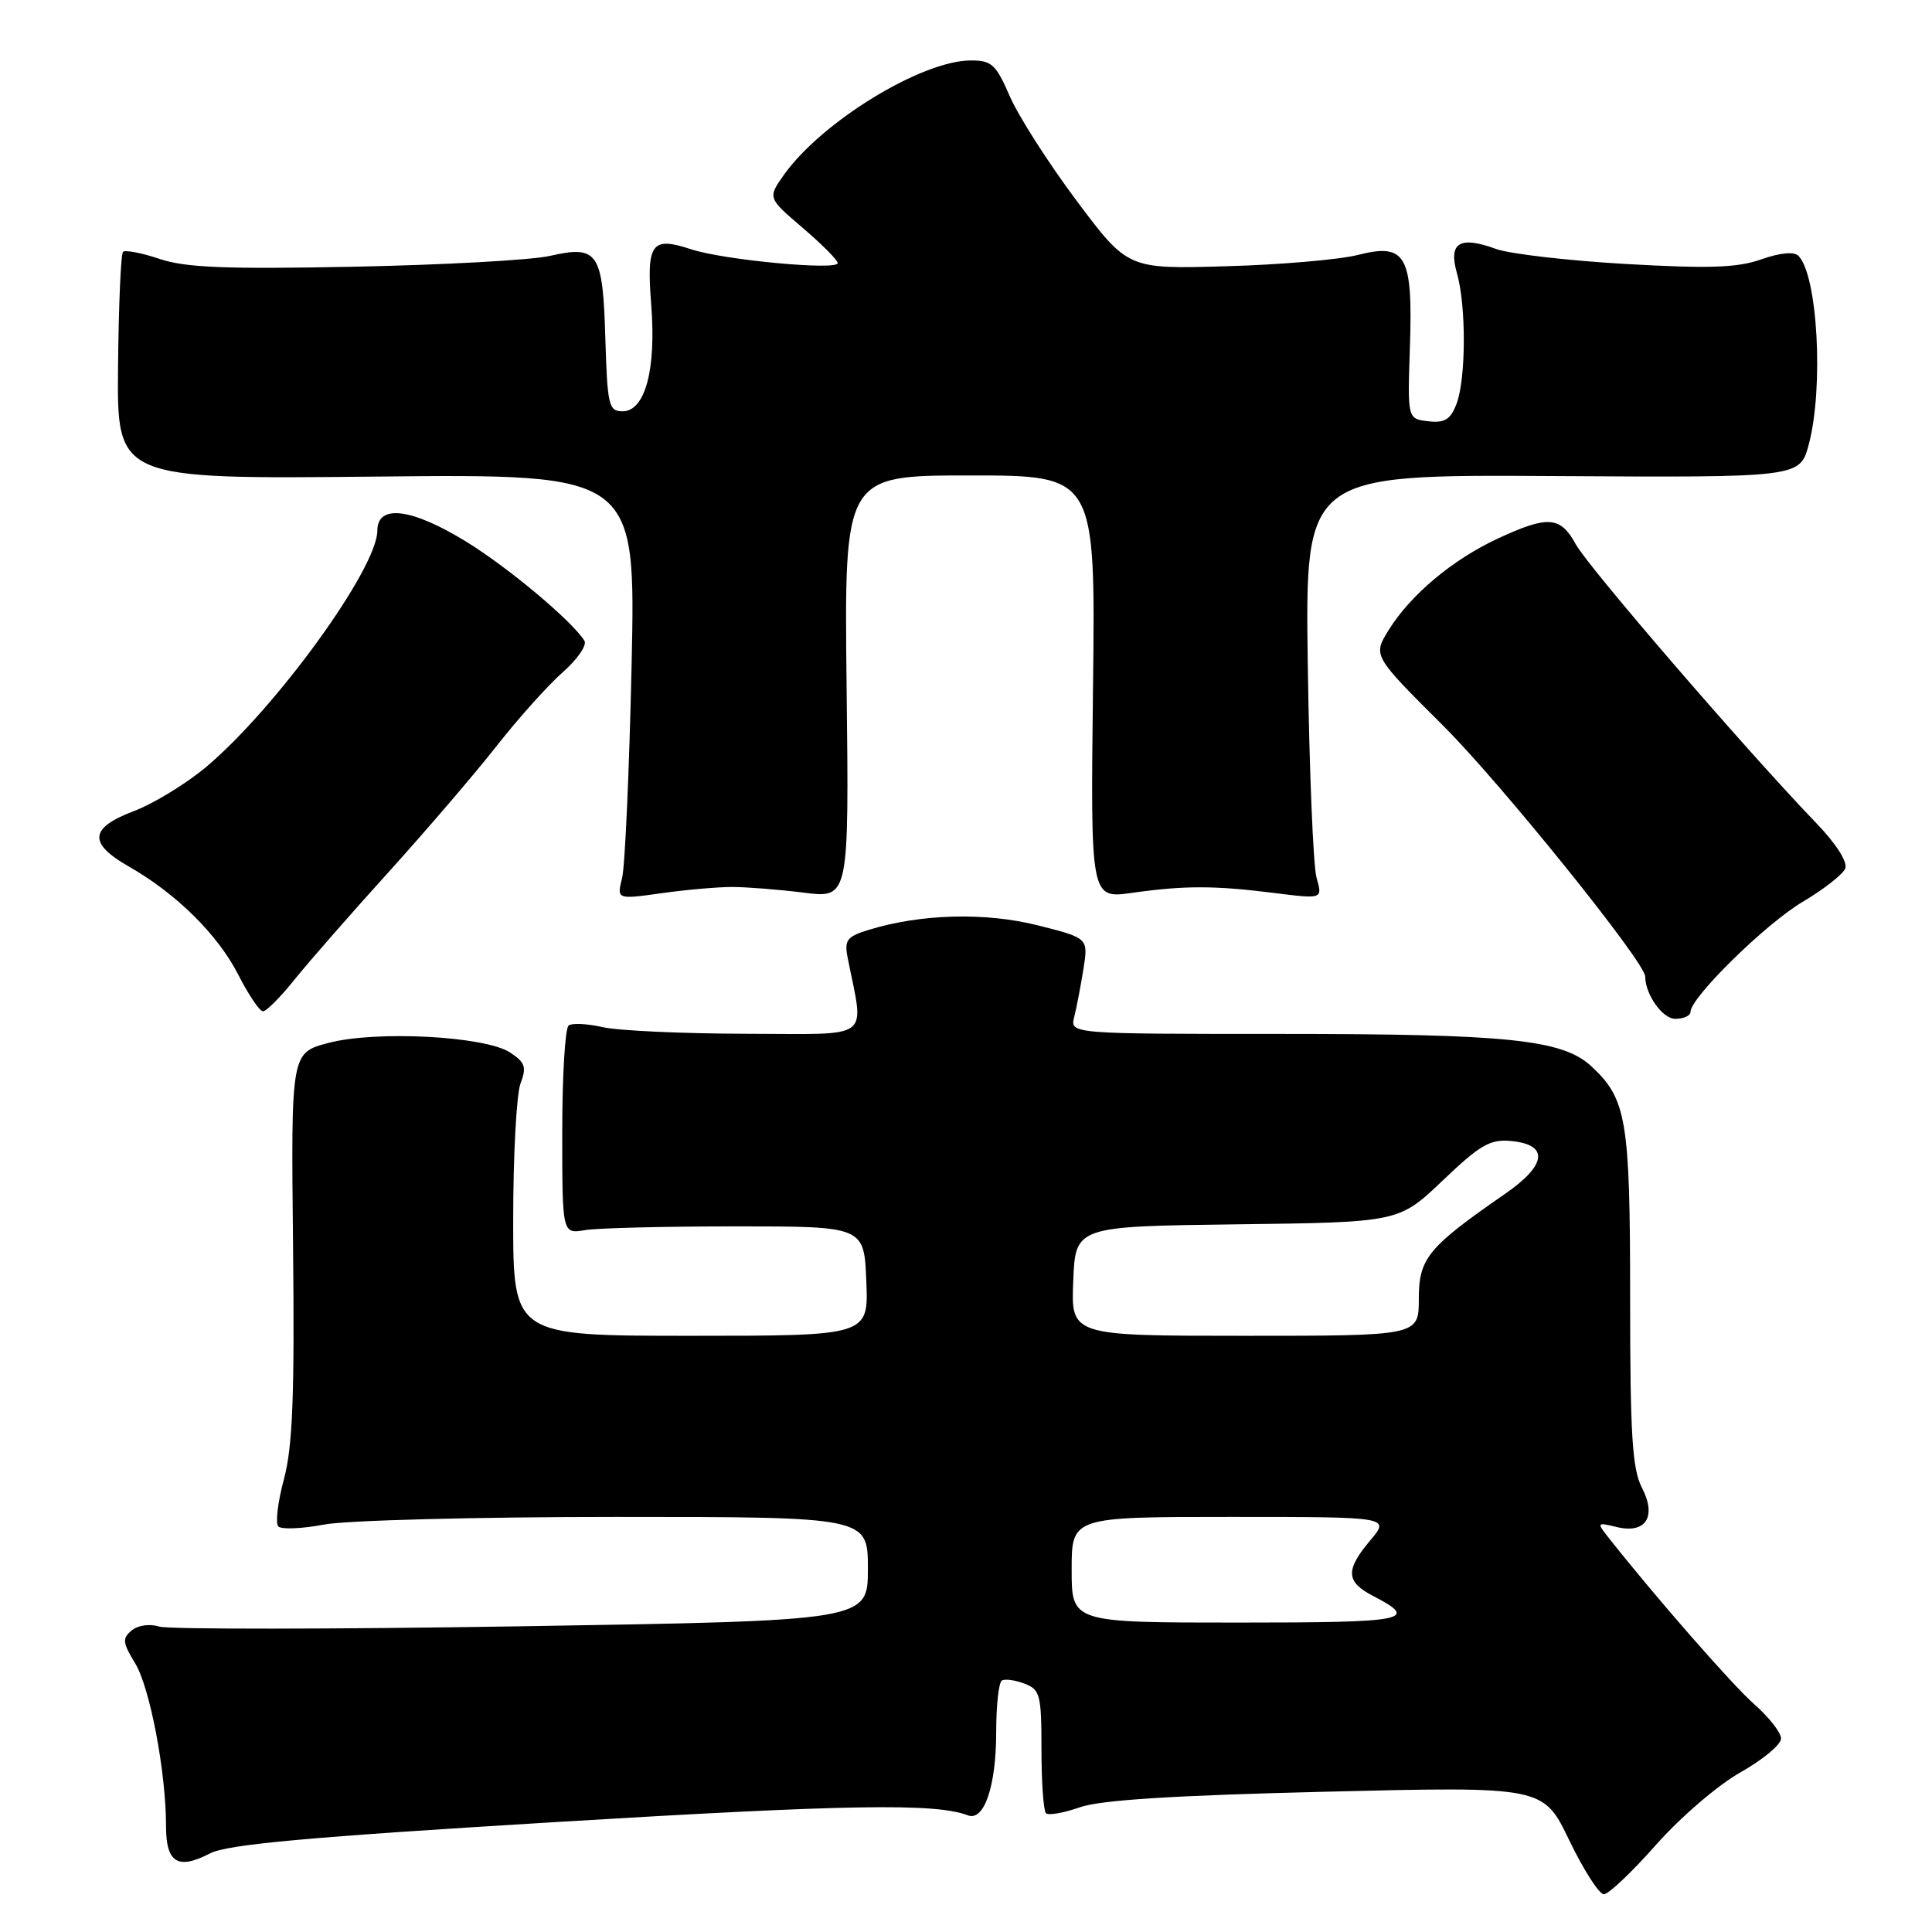 <?xml version="1.0" encoding="UTF-8" standalone="no"?>
<!DOCTYPE svg PUBLIC "-//W3C//DTD SVG 1.1//EN" "http://www.w3.org/Graphics/SVG/1.1/DTD/svg11.dtd" >
<svg xmlns="http://www.w3.org/2000/svg" xmlns:xlink="http://www.w3.org/1999/xlink" version="1.1" viewBox="0 0 256 256">
 <g >
 <path fill="currentColor"
d=" M 219.44 244.44 C 222.63 240.83 227.64 236.52 230.61 234.85 C 233.58 233.18 236.00 231.16 236.00 230.37 C 236.00 229.58 234.40 227.54 232.45 225.82 C 229.51 223.24 219.27 211.52 213.00 203.57 C 211.59 201.78 211.66 201.71 214.14 202.32 C 218.06 203.30 219.57 201.01 217.56 197.12 C 216.28 194.65 216.00 190.08 216.00 172.02 C 216.00 148.35 215.54 145.60 210.83 141.26 C 207.01 137.75 199.80 137.00 169.76 137.00 C 141.78 137.00 141.78 137.00 142.34 134.75 C 142.65 133.51 143.20 130.65 143.56 128.40 C 144.21 124.30 144.21 124.30 137.50 122.61 C 130.55 120.86 122.03 121.09 115.15 123.20 C 112.23 124.09 111.86 124.56 112.31 126.86 C 114.51 138.05 115.90 137.00 98.86 136.98 C 90.41 136.96 81.86 136.57 79.85 136.10 C 77.84 135.64 75.82 135.54 75.35 135.88 C 74.88 136.22 74.50 142.57 74.50 150.00 C 74.50 163.50 74.50 163.50 77.50 163.00 C 79.15 162.72 88.15 162.50 97.50 162.50 C 114.50 162.50 114.50 162.50 114.79 169.75 C 115.09 177.00 115.09 177.00 91.54 177.00 C 68.00 177.00 68.00 177.00 68.00 161.57 C 68.00 153.08 68.44 144.98 68.97 143.57 C 69.80 141.40 69.59 140.78 67.59 139.46 C 64.27 137.29 49.85 136.53 43.53 138.19 C 38.56 139.50 38.56 139.50 38.83 165.00 C 39.04 185.03 38.78 191.68 37.62 196.00 C 36.81 199.03 36.47 201.84 36.88 202.26 C 37.29 202.68 40.02 202.57 42.95 202.01 C 45.88 201.45 63.29 201.00 81.64 201.00 C 115.00 201.00 115.00 201.00 115.00 207.87 C 115.00 214.75 115.00 214.75 69.14 215.49 C 43.92 215.89 22.30 215.91 21.10 215.53 C 19.83 215.13 18.29 215.35 17.45 216.04 C 16.18 217.09 16.24 217.66 17.90 220.38 C 19.87 223.61 22.00 234.82 22.00 241.97 C 22.00 246.84 23.56 247.80 27.84 245.58 C 30.15 244.39 40.78 243.42 73.68 241.43 C 112.36 239.09 123.97 238.90 128.24 240.54 C 130.40 241.37 132.00 236.69 132.00 229.51 C 132.00 226.00 132.34 222.92 132.75 222.68 C 133.16 222.43 134.51 222.62 135.75 223.09 C 137.82 223.87 138.00 224.56 138.00 231.80 C 138.00 236.13 138.27 239.93 138.59 240.26 C 138.92 240.58 140.93 240.23 143.07 239.48 C 145.80 238.51 155.49 237.90 175.73 237.41 C 204.50 236.71 204.50 236.71 207.94 243.86 C 209.84 247.79 211.89 251.00 212.52 251.00 C 213.14 251.00 216.25 248.05 219.44 244.44 Z  M 224.00 134.08 C 224.00 132.18 233.98 122.38 238.86 119.50 C 241.65 117.85 244.19 115.86 244.51 115.07 C 244.84 114.22 243.29 111.79 240.67 109.07 C 231.50 99.55 210.43 75.12 208.80 72.12 C 206.76 68.39 205.11 68.27 198.43 71.38 C 192.44 74.17 186.88 78.84 183.99 83.51 C 181.91 86.88 181.91 86.88 191.26 96.19 C 198.87 103.78 218.00 127.52 218.00 129.39 C 218.00 131.77 220.29 135.00 221.98 135.00 C 223.09 135.00 224.00 134.59 224.00 134.08 Z  M 39.07 129.75 C 40.95 127.41 46.56 121.00 51.54 115.50 C 56.51 110.00 62.94 102.50 65.81 98.84 C 68.68 95.18 72.62 90.79 74.56 89.08 C 76.51 87.37 77.80 85.49 77.44 84.91 C 75.84 82.31 67.33 75.18 61.74 71.75 C 54.54 67.33 50.00 66.77 50.00 70.31 C 50.00 75.31 36.56 93.86 27.30 101.64 C 24.66 103.85 20.36 106.48 17.75 107.47 C 11.84 109.71 11.66 111.73 17.09 114.83 C 23.39 118.42 28.91 123.90 31.59 129.19 C 32.94 131.83 34.40 134.00 34.85 134.00 C 35.30 134.00 37.20 132.09 39.07 129.75 Z  M 97.00 117.53 C 98.92 117.53 103.20 117.87 106.50 118.28 C 112.50 119.04 112.50 119.04 112.18 91.02 C 111.86 63.00 111.86 63.00 128.51 63.00 C 145.16 63.00 145.16 63.00 144.83 91.04 C 144.50 119.08 144.50 119.08 150.00 118.31 C 157.00 117.32 160.94 117.33 168.88 118.33 C 175.26 119.13 175.26 119.13 174.45 116.31 C 174.01 114.77 173.49 102.11 173.29 88.19 C 172.93 62.88 172.93 62.88 205.72 63.08 C 238.50 63.28 238.50 63.28 239.67 58.89 C 241.67 51.38 240.85 36.45 238.30 33.90 C 237.71 33.31 235.86 33.49 233.37 34.37 C 230.22 35.48 226.48 35.61 215.44 34.98 C 207.77 34.54 200.03 33.64 198.24 32.99 C 193.40 31.22 191.90 32.15 193.05 36.19 C 194.29 40.51 194.26 50.18 193.00 53.50 C 192.20 55.60 191.44 56.07 189.25 55.82 C 186.50 55.50 186.50 55.50 186.82 46.00 C 187.23 33.80 186.30 32.15 179.89 33.79 C 177.48 34.40 169.64 35.08 162.47 35.28 C 149.44 35.66 149.44 35.66 142.64 26.58 C 138.91 21.59 134.93 15.36 133.80 12.75 C 131.97 8.53 131.40 8.00 128.62 8.01 C 122.11 8.03 108.91 16.11 103.90 23.13 C 101.71 26.22 101.71 26.22 106.36 30.19 C 108.91 32.37 111.00 34.47 111.00 34.86 C 111.00 35.87 95.88 34.45 91.61 33.04 C 86.31 31.29 85.65 32.20 86.29 40.39 C 86.97 48.96 85.48 54.50 82.50 54.50 C 80.66 54.50 80.48 53.74 80.21 44.84 C 79.88 33.40 79.24 32.46 72.85 33.91 C 70.46 34.46 58.83 35.10 47.00 35.34 C 29.93 35.68 24.60 35.47 21.16 34.31 C 18.77 33.51 16.58 33.09 16.30 33.37 C 16.01 33.65 15.72 40.55 15.64 48.69 C 15.50 63.50 15.50 63.50 49.87 63.15 C 84.24 62.80 84.24 62.80 83.69 88.15 C 83.38 102.09 82.82 114.78 82.43 116.34 C 81.73 119.18 81.73 119.18 87.62 118.36 C 90.85 117.90 95.08 117.53 97.00 117.53 Z  M 142.00 208.00 C 142.00 201.00 142.00 201.00 163.09 201.00 C 184.18 201.00 184.18 201.00 181.59 204.08 C 178.25 208.04 178.32 209.60 181.94 211.47 C 188.14 214.68 186.51 215.00 164.06 215.00 C 142.00 215.00 142.00 215.00 142.00 208.00 Z  M 142.21 169.75 C 142.50 162.50 142.50 162.50 163.93 162.23 C 185.36 161.96 185.36 161.96 191.17 156.42 C 196.13 151.69 197.46 150.92 200.23 151.19 C 205.29 151.67 204.97 154.37 199.39 158.22 C 189.21 165.26 188.00 166.73 188.00 172.10 C 188.00 177.00 188.00 177.00 164.96 177.00 C 141.91 177.00 141.91 177.00 142.21 169.75 Z "/>
</g>
</svg>